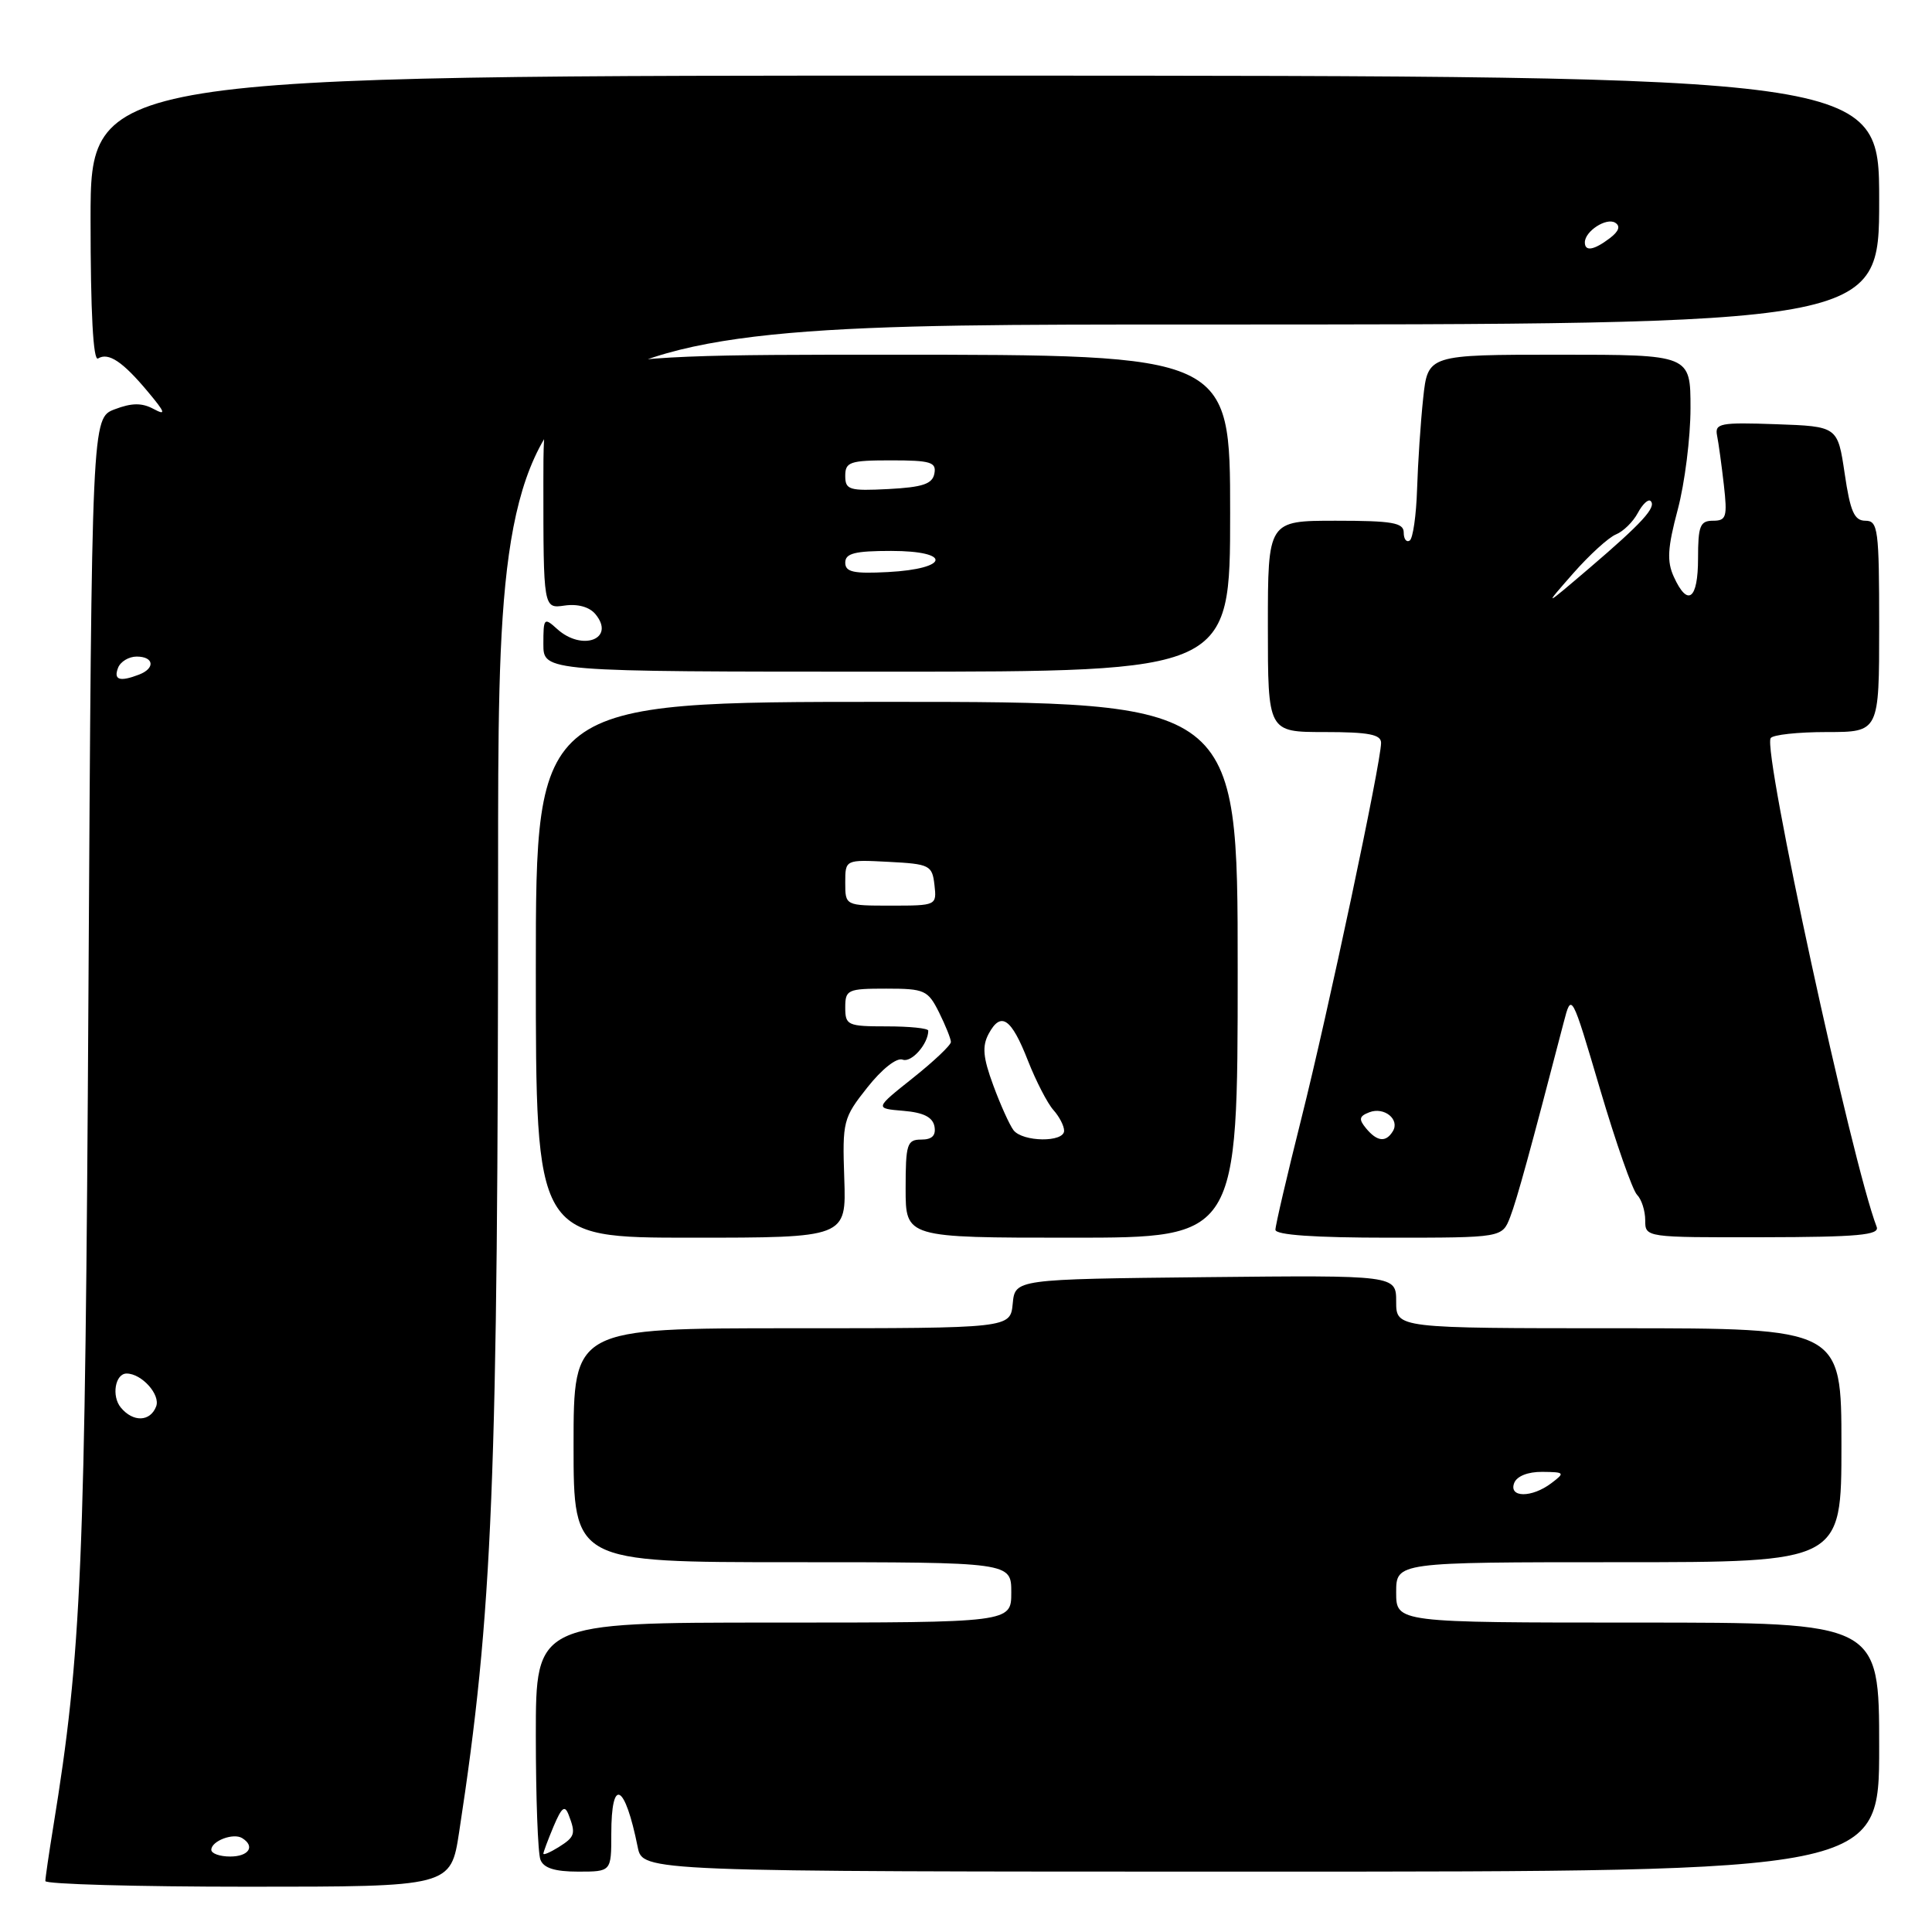 <?xml version="1.0" encoding="UTF-8" standalone="no"?>
<!DOCTYPE svg PUBLIC "-//W3C//DTD SVG 1.1//EN" "http://www.w3.org/Graphics/SVG/1.1/DTD/svg11.dtd" >
<svg xmlns="http://www.w3.org/2000/svg" xmlns:xlink="http://www.w3.org/1999/xlink" version="1.1" viewBox="0 0 256 256">
 <g >
 <path fill="currentColor"
d=" M 60.84 242.75 C 65.30 213.63 65.99 196.63 66.00 115.25 C 66.00 43.00 66.00 43.00 157.50 43.00 C 249.00 43.00 249.00 43.00 249.00 26.53 C 249.00 10.05 249.00 10.05 130.50 10.02 C 12.00 9.99 12.00 9.99 12.00 29.05 C 12.00 41.41 12.35 47.90 12.99 47.50 C 14.37 46.65 16.27 47.92 19.59 51.90 C 21.91 54.67 22.05 55.10 20.35 54.19 C 18.81 53.36 17.47 53.37 15.21 54.23 C 12.16 55.38 12.16 55.38 11.72 131.44 C 11.28 208.00 10.83 218.85 7.05 242.11 C 6.48 245.62 6.01 248.84 6.01 249.25 C 6.00 249.66 18.09 250.00 32.86 250.00 C 59.73 250.00 59.73 250.00 60.84 242.75 Z  M 81.00 243.00 C 81.00 235.39 82.80 236.29 84.50 244.75 C 85.16 248.00 85.16 248.00 167.08 248.00 C 249.00 248.00 249.00 248.00 249.00 231.50 C 249.00 215.00 249.00 215.00 217.00 215.00 C 185.00 215.00 185.00 215.00 185.00 211.00 C 185.00 207.00 185.00 207.00 214.50 207.00 C 244.00 207.00 244.00 207.00 244.00 191.50 C 244.00 176.00 244.00 176.00 214.50 176.00 C 185.00 176.00 185.00 176.00 185.00 172.48 C 185.00 168.97 185.00 168.97 159.75 169.23 C 134.50 169.50 134.50 169.50 134.19 172.75 C 133.87 176.00 133.87 176.00 104.94 176.00 C 76.00 176.00 76.00 176.00 76.00 191.50 C 76.00 207.00 76.00 207.00 105.00 207.00 C 134.00 207.00 134.00 207.00 134.00 211.00 C 134.00 215.00 134.00 215.00 102.50 215.00 C 71.00 215.00 71.00 215.00 71.00 229.92 C 71.00 238.12 71.27 245.55 71.61 246.42 C 72.03 247.53 73.52 248.00 76.61 248.00 C 81.00 248.00 81.00 248.00 81.00 243.00 Z  M 111.87 156.15 C 111.61 148.58 111.72 148.14 114.93 144.09 C 116.87 141.64 118.82 140.10 119.61 140.41 C 120.77 140.85 123.00 138.32 123.00 136.57 C 123.00 136.25 120.53 136.00 117.50 136.00 C 112.30 136.00 112.00 135.86 112.00 133.50 C 112.00 131.14 112.30 131.00 117.43 131.00 C 122.52 131.00 122.95 131.20 124.43 134.15 C 125.29 135.89 126.00 137.65 126.00 138.07 C 126.00 138.49 123.73 140.64 120.95 142.85 C 115.90 146.87 115.90 146.87 119.69 147.19 C 122.35 147.41 123.58 148.02 123.82 149.25 C 124.04 150.46 123.51 151.00 122.07 151.00 C 120.19 151.00 120.00 151.59 120.00 157.50 C 120.00 164.00 120.00 164.00 142.00 164.00 C 164.00 164.00 164.00 164.00 164.00 128.50 C 164.00 93.00 164.00 93.00 117.50 93.00 C 71.00 93.00 71.00 93.00 71.00 128.50 C 71.00 164.00 71.00 164.00 91.57 164.00 C 112.14 164.00 112.14 164.00 111.87 156.15 Z  M 200.11 161.25 C 201.02 158.87 202.75 152.57 207.19 135.50 C 208.23 131.50 208.23 131.50 212.03 144.37 C 214.12 151.44 216.32 157.72 216.92 158.32 C 217.51 158.91 218.00 160.43 218.00 161.69 C 218.00 163.97 218.01 163.97 233.59 163.94 C 246.18 163.92 249.08 163.65 248.67 162.57 C 245.37 153.97 233.56 99.52 234.62 97.81 C 234.89 97.36 238.24 97.00 242.06 97.00 C 249.00 97.00 249.00 97.00 249.00 83.00 C 249.00 70.12 248.85 69.00 247.18 69.00 C 245.70 69.00 245.17 67.79 244.43 62.75 C 243.50 56.50 243.50 56.50 235.33 56.21 C 227.94 55.95 227.20 56.09 227.52 57.71 C 227.72 58.69 228.12 61.64 228.42 64.25 C 228.90 68.50 228.75 69.00 226.98 69.00 C 225.27 69.00 225.00 69.68 225.00 74.00 C 225.00 79.45 223.63 80.48 221.79 76.43 C 220.85 74.38 220.96 72.59 222.31 67.52 C 223.24 64.03 224.00 57.98 224.00 54.09 C 224.00 47.00 224.00 47.00 206.60 47.00 C 189.20 47.00 189.20 47.00 188.58 52.75 C 188.24 55.91 187.88 61.35 187.77 64.82 C 187.66 68.30 187.22 71.36 186.79 71.63 C 186.35 71.90 186.00 71.42 186.00 70.56 C 186.00 69.26 184.48 69.00 177.00 69.00 C 168.00 69.00 168.00 69.00 168.00 83.00 C 168.00 97.00 168.00 97.00 175.50 97.00 C 181.35 97.00 183.00 97.32 183.00 98.43 C 183.00 101.01 175.96 134.19 172.44 148.20 C 170.55 155.73 169.00 162.37 169.00 162.95 C 169.00 163.64 174.19 164.00 184.02 164.00 C 199.05 164.00 199.05 164.00 200.11 161.25 Z  M 163.00 68.00 C 163.00 47.00 163.00 47.00 117.50 47.00 C 72.00 47.00 72.00 47.00 72.00 63.83 C 72.00 80.65 72.00 80.65 74.81 80.24 C 76.54 79.99 78.10 80.42 78.89 81.37 C 81.61 84.64 77.17 86.37 73.83 83.35 C 72.09 81.77 72.00 81.87 72.00 85.35 C 72.00 89.00 72.00 89.00 117.50 89.00 C 163.00 89.00 163.00 89.00 163.00 68.00 Z  M 28.00 245.11 C 28.00 243.94 30.92 242.83 32.09 243.56 C 33.85 244.65 32.97 246.00 30.50 246.00 C 29.12 246.00 28.00 245.60 28.00 245.11 Z  M 16.01 186.51 C 14.75 184.99 15.26 182.00 16.78 182.00 C 18.77 182.00 21.29 184.80 20.69 186.36 C 19.91 188.40 17.64 188.48 16.01 186.51 Z  M 15.64 88.50 C 15.95 87.67 17.07 87.00 18.11 87.00 C 20.40 87.00 20.61 88.55 18.42 89.39 C 15.87 90.37 15.02 90.10 15.64 88.50 Z  M 210.00 32.12 C 210.00 30.64 212.85 28.79 214.02 29.51 C 214.75 29.96 214.51 30.65 213.31 31.56 C 211.20 33.16 210.00 33.36 210.00 32.12 Z  M 72.00 245.62 C 72.00 245.41 72.61 243.78 73.35 242.01 C 74.43 239.46 74.84 239.14 75.35 240.48 C 76.32 242.99 76.19 243.40 74.00 244.77 C 72.90 245.45 72.00 245.84 72.00 245.62 Z  M 200.64 196.50 C 200.99 195.60 202.46 195.01 204.36 195.03 C 207.34 195.06 207.40 195.14 205.56 196.53 C 202.97 198.49 199.88 198.47 200.64 196.50 Z  M 134.29 149.75 C 133.77 149.06 132.56 146.39 131.61 143.80 C 130.25 140.12 130.12 138.64 131.00 136.99 C 132.63 133.96 134.00 134.90 136.21 140.55 C 137.28 143.27 138.80 146.21 139.58 147.08 C 140.36 147.95 141.00 149.18 141.00 149.83 C 141.00 151.40 135.50 151.33 134.29 149.75 Z  M 112.00 116.95 C 112.00 113.90 112.00 113.90 117.75 114.20 C 123.19 114.48 123.52 114.65 123.82 117.25 C 124.13 119.98 124.09 120.00 118.07 120.00 C 112.00 120.00 112.00 120.00 112.00 116.95 Z  M 181.01 149.51 C 180.01 148.30 180.09 147.90 181.45 147.38 C 183.42 146.62 185.53 148.34 184.55 149.91 C 183.63 151.41 182.47 151.27 181.01 149.51 Z  M 208.44 75.99 C 210.61 73.52 213.17 71.19 214.13 70.81 C 215.09 70.42 216.39 69.15 217.02 67.97 C 217.65 66.79 218.41 66.08 218.72 66.39 C 219.52 67.19 217.59 69.30 210.61 75.27 C 204.50 80.48 204.50 80.48 208.44 75.99 Z  M 112.00 74.55 C 112.00 73.32 113.26 73.00 118.08 73.00 C 126.16 73.00 125.81 75.37 117.67 75.80 C 113.09 76.04 112.00 75.80 112.00 74.55 Z  M 112.00 63.05 C 112.00 61.21 112.62 61.00 118.07 61.00 C 123.32 61.00 124.10 61.24 123.81 62.75 C 123.55 64.13 122.27 64.56 117.74 64.80 C 112.52 65.07 112.00 64.91 112.00 63.05 Z "/>
</g>
</svg>
